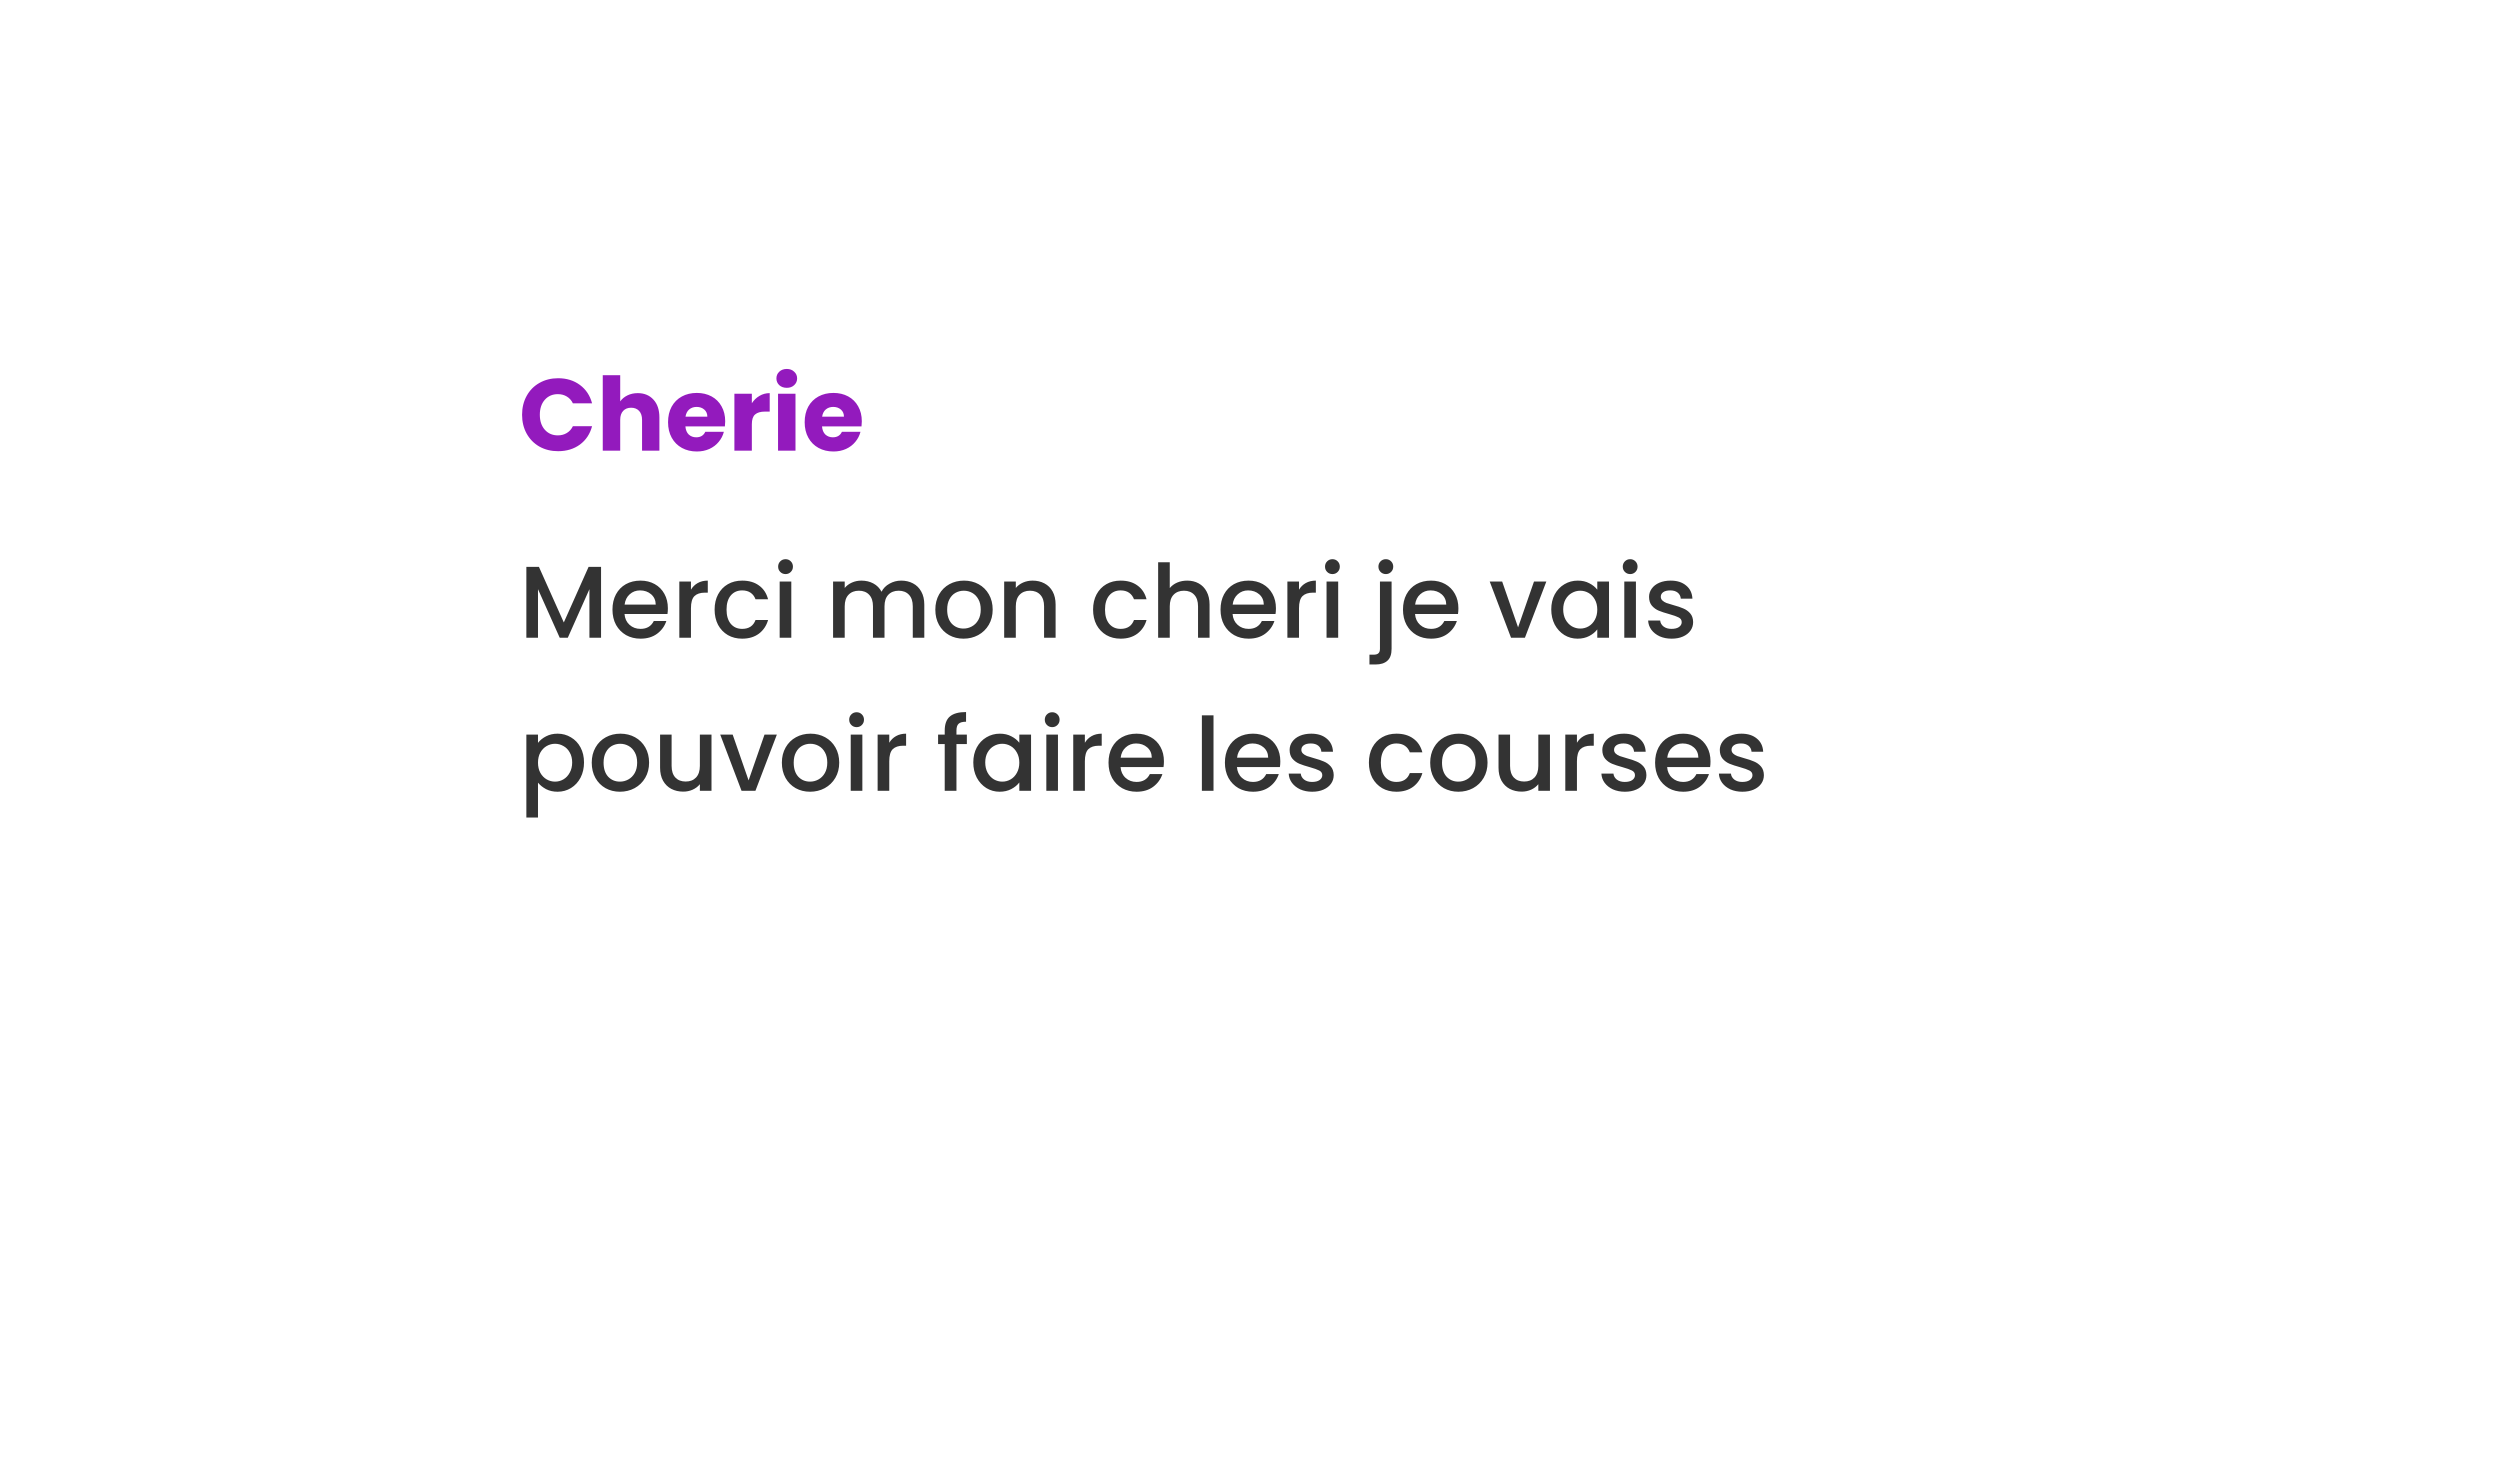 <svg width="294" height="172" viewBox="0 0 294 172" fill="none" xmlns="http://www.w3.org/2000/svg">
<g filter="url(#filter0_d_3022_4900)">
<rect x="48" y="32" width="198" height="76" rx="8" fill="white"/>
</g>
<path d="M61.396 48.776C61.396 47.944 61.576 47.204 61.936 46.556C62.296 45.9 62.796 45.392 63.436 45.032C64.084 44.664 64.816 44.48 65.632 44.48C66.632 44.48 67.488 44.744 68.2 45.272C68.912 45.8 69.388 46.52 69.628 47.432H67.372C67.204 47.08 66.964 46.812 66.652 46.628C66.348 46.444 66 46.352 65.608 46.352C64.976 46.352 64.464 46.572 64.072 47.012C63.68 47.452 63.484 48.04 63.484 48.776C63.484 49.512 63.68 50.1 64.072 50.54C64.464 50.98 64.976 51.2 65.608 51.2C66 51.2 66.348 51.108 66.652 50.924C66.964 50.74 67.204 50.472 67.372 50.12H69.628C69.388 51.032 68.912 51.752 68.2 52.28C67.488 52.8 66.632 53.06 65.632 53.06C64.816 53.06 64.084 52.88 63.436 52.52C62.796 52.152 62.296 51.644 61.936 50.996C61.576 50.348 61.396 49.608 61.396 48.776ZM75.001 46.232C75.769 46.232 76.385 46.488 76.849 47C77.313 47.504 77.545 48.2 77.545 49.088V53H75.505V49.364C75.505 48.916 75.389 48.568 75.157 48.32C74.925 48.072 74.613 47.948 74.221 47.948C73.829 47.948 73.517 48.072 73.285 48.32C73.053 48.568 72.937 48.916 72.937 49.364V53H70.885V44.12H72.937V47.204C73.145 46.908 73.429 46.672 73.789 46.496C74.149 46.32 74.553 46.232 75.001 46.232ZM85.283 49.544C85.283 49.736 85.271 49.936 85.247 50.144H80.603C80.635 50.56 80.767 50.88 80.999 51.104C81.239 51.32 81.531 51.428 81.875 51.428C82.387 51.428 82.743 51.212 82.943 50.78H85.127C85.015 51.22 84.811 51.616 84.515 51.968C84.227 52.32 83.863 52.596 83.423 52.796C82.983 52.996 82.491 53.096 81.947 53.096C81.291 53.096 80.707 52.956 80.195 52.676C79.683 52.396 79.283 51.996 78.995 51.476C78.707 50.956 78.563 50.348 78.563 49.652C78.563 48.956 78.703 48.348 78.983 47.828C79.271 47.308 79.671 46.908 80.183 46.628C80.695 46.348 81.283 46.208 81.947 46.208C82.595 46.208 83.171 46.344 83.675 46.616C84.179 46.888 84.571 47.276 84.851 47.78C85.139 48.284 85.283 48.872 85.283 49.544ZM83.183 49.004C83.183 48.652 83.063 48.372 82.823 48.164C82.583 47.956 82.283 47.852 81.923 47.852C81.579 47.852 81.287 47.952 81.047 48.152C80.815 48.352 80.671 48.636 80.615 49.004H83.183ZM88.417 47.42C88.657 47.052 88.957 46.764 89.317 46.556C89.677 46.34 90.077 46.232 90.517 46.232V48.404H89.953C89.441 48.404 89.057 48.516 88.801 48.74C88.545 48.956 88.417 49.34 88.417 49.892V53H86.365V46.304H88.417V47.42ZM92.53 45.608C92.17 45.608 91.874 45.504 91.642 45.296C91.418 45.08 91.306 44.816 91.306 44.504C91.306 44.184 91.418 43.92 91.642 43.712C91.874 43.496 92.17 43.388 92.53 43.388C92.882 43.388 93.17 43.496 93.394 43.712C93.626 43.92 93.742 44.184 93.742 44.504C93.742 44.816 93.626 45.08 93.394 45.296C93.17 45.504 92.882 45.608 92.53 45.608ZM93.55 46.304V53H91.498V46.304H93.55ZM101.349 49.544C101.349 49.736 101.337 49.936 101.313 50.144H96.669C96.701 50.56 96.833 50.88 97.065 51.104C97.305 51.32 97.597 51.428 97.941 51.428C98.453 51.428 98.809 51.212 99.009 50.78H101.193C101.081 51.22 100.877 51.616 100.581 51.968C100.293 52.32 99.929 52.596 99.489 52.796C99.049 52.996 98.557 53.096 98.013 53.096C97.357 53.096 96.773 52.956 96.261 52.676C95.749 52.396 95.349 51.996 95.061 51.476C94.773 50.956 94.629 50.348 94.629 49.652C94.629 48.956 94.769 48.348 95.049 47.828C95.337 47.308 95.737 46.908 96.249 46.628C96.761 46.348 97.349 46.208 98.013 46.208C98.661 46.208 99.237 46.344 99.741 46.616C100.245 46.888 100.637 47.276 100.917 47.78C101.205 48.284 101.349 48.872 101.349 49.544ZM99.249 49.004C99.249 48.652 99.129 48.372 98.889 48.164C98.649 47.956 98.349 47.852 97.989 47.852C97.645 47.852 97.353 47.952 97.113 48.152C96.881 48.352 96.737 48.636 96.681 49.004H99.249Z" fill="#931ABD"/>
<path d="M70.684 66.66V75H69.316V69.288L66.772 75H65.824L63.268 69.288V75H61.9V66.66H63.376L66.304 73.2L69.22 66.66H70.684ZM78.542 71.532C78.542 71.78 78.526 72.004 78.494 72.204H73.442C73.482 72.732 73.678 73.156 74.03 73.476C74.382 73.796 74.814 73.956 75.326 73.956C76.062 73.956 76.582 73.648 76.886 73.032H78.362C78.162 73.64 77.798 74.14 77.27 74.532C76.75 74.916 76.102 75.108 75.326 75.108C74.694 75.108 74.126 74.968 73.622 74.688C73.126 74.4 72.734 74 72.446 73.488C72.166 72.968 72.026 72.368 72.026 71.688C72.026 71.008 72.162 70.412 72.434 69.9C72.714 69.38 73.102 68.98 73.598 68.7C74.102 68.42 74.678 68.28 75.326 68.28C75.95 68.28 76.506 68.416 76.994 68.688C77.482 68.96 77.862 69.344 78.134 69.84C78.406 70.328 78.542 70.892 78.542 71.532ZM77.114 71.1C77.106 70.596 76.926 70.192 76.574 69.888C76.222 69.584 75.786 69.432 75.266 69.432C74.794 69.432 74.39 69.584 74.054 69.888C73.718 70.184 73.518 70.588 73.454 71.1H77.114ZM81.256 69.348C81.456 69.012 81.72 68.752 82.048 68.568C82.384 68.376 82.78 68.28 83.236 68.28V69.696H82.888C82.352 69.696 81.944 69.832 81.664 70.104C81.392 70.376 81.256 70.848 81.256 71.52V75H79.888V68.388H81.256V69.348ZM84.038 71.688C84.038 71.008 84.174 70.412 84.446 69.9C84.726 69.38 85.11 68.98 85.598 68.7C86.086 68.42 86.646 68.28 87.278 68.28C88.078 68.28 88.738 68.472 89.258 68.856C89.786 69.232 90.142 69.772 90.326 70.476H88.85C88.73 70.148 88.538 69.892 88.274 69.708C88.01 69.524 87.678 69.432 87.278 69.432C86.718 69.432 86.27 69.632 85.934 70.032C85.606 70.424 85.442 70.976 85.442 71.688C85.442 72.4 85.606 72.956 85.934 73.356C86.27 73.756 86.718 73.956 87.278 73.956C88.07 73.956 88.594 73.608 88.85 72.912H90.326C90.134 73.584 89.774 74.12 89.246 74.52C88.718 74.912 88.062 75.108 87.278 75.108C86.646 75.108 86.086 74.968 85.598 74.688C85.11 74.4 84.726 74 84.446 73.488C84.174 72.968 84.038 72.368 84.038 71.688ZM92.385 67.512C92.137 67.512 91.929 67.428 91.761 67.26C91.593 67.092 91.509 66.884 91.509 66.636C91.509 66.388 91.593 66.18 91.761 66.012C91.929 65.844 92.137 65.76 92.385 65.76C92.625 65.76 92.829 65.844 92.997 66.012C93.165 66.18 93.249 66.388 93.249 66.636C93.249 66.884 93.165 67.092 92.997 67.26C92.829 67.428 92.625 67.512 92.385 67.512ZM93.057 68.388V75H91.689V68.388H93.057ZM105.974 68.28C106.494 68.28 106.958 68.388 107.366 68.604C107.782 68.82 108.106 69.14 108.338 69.564C108.578 69.988 108.698 70.5 108.698 71.1V75H107.342V71.304C107.342 70.712 107.194 70.26 106.898 69.948C106.602 69.628 106.198 69.468 105.686 69.468C105.174 69.468 104.766 69.628 104.462 69.948C104.166 70.26 104.018 70.712 104.018 71.304V75H102.662V71.304C102.662 70.712 102.514 70.26 102.218 69.948C101.922 69.628 101.518 69.468 101.006 69.468C100.494 69.468 100.086 69.628 99.782 69.948C99.486 70.26 99.338 70.712 99.338 71.304V75H97.97V68.388H99.338V69.144C99.562 68.872 99.846 68.66 100.19 68.508C100.534 68.356 100.902 68.28 101.294 68.28C101.822 68.28 102.294 68.392 102.71 68.616C103.126 68.84 103.446 69.164 103.67 69.588C103.87 69.188 104.182 68.872 104.606 68.64C105.03 68.4 105.486 68.28 105.974 68.28ZM113.307 75.108C112.683 75.108 112.119 74.968 111.615 74.688C111.111 74.4 110.715 74 110.427 73.488C110.139 72.968 109.995 72.368 109.995 71.688C109.995 71.016 110.143 70.42 110.439 69.9C110.735 69.38 111.139 68.98 111.651 68.7C112.163 68.42 112.735 68.28 113.367 68.28C113.999 68.28 114.571 68.42 115.083 68.7C115.595 68.98 115.999 69.38 116.295 69.9C116.591 70.42 116.739 71.016 116.739 71.688C116.739 72.36 116.587 72.956 116.283 73.476C115.979 73.996 115.563 74.4 115.035 74.688C114.515 74.968 113.939 75.108 113.307 75.108ZM113.307 73.92C113.659 73.92 113.987 73.836 114.291 73.668C114.603 73.5 114.855 73.248 115.047 72.912C115.239 72.576 115.335 72.168 115.335 71.688C115.335 71.208 115.243 70.804 115.059 70.476C114.875 70.14 114.631 69.888 114.327 69.72C114.023 69.552 113.695 69.468 113.343 69.468C112.991 69.468 112.663 69.552 112.359 69.72C112.063 69.888 111.827 70.14 111.651 70.476C111.475 70.804 111.387 71.208 111.387 71.688C111.387 72.4 111.567 72.952 111.927 73.344C112.295 73.728 112.755 73.92 113.307 73.92ZM121.427 68.28C121.947 68.28 122.411 68.388 122.819 68.604C123.235 68.82 123.559 69.14 123.791 69.564C124.023 69.988 124.139 70.5 124.139 71.1V75H122.783V71.304C122.783 70.712 122.635 70.26 122.339 69.948C122.043 69.628 121.639 69.468 121.127 69.468C120.615 69.468 120.207 69.628 119.903 69.948C119.607 70.26 119.459 70.712 119.459 71.304V75H118.091V68.388H119.459V69.144C119.683 68.872 119.967 68.66 120.311 68.508C120.663 68.356 121.035 68.28 121.427 68.28ZM128.546 71.688C128.546 71.008 128.682 70.412 128.954 69.9C129.234 69.38 129.618 68.98 130.106 68.7C130.594 68.42 131.154 68.28 131.786 68.28C132.586 68.28 133.246 68.472 133.766 68.856C134.294 69.232 134.65 69.772 134.834 70.476H133.358C133.238 70.148 133.046 69.892 132.782 69.708C132.518 69.524 132.186 69.432 131.786 69.432C131.226 69.432 130.778 69.632 130.442 70.032C130.114 70.424 129.95 70.976 129.95 71.688C129.95 72.4 130.114 72.956 130.442 73.356C130.778 73.756 131.226 73.956 131.786 73.956C132.578 73.956 133.102 73.608 133.358 72.912H134.834C134.642 73.584 134.282 74.12 133.754 74.52C133.226 74.912 132.57 75.108 131.786 75.108C131.154 75.108 130.594 74.968 130.106 74.688C129.618 74.4 129.234 74 128.954 73.488C128.682 72.968 128.546 72.368 128.546 71.688ZM139.617 68.28C140.121 68.28 140.569 68.388 140.961 68.604C141.361 68.82 141.673 69.14 141.897 69.564C142.129 69.988 142.245 70.5 142.245 71.1V75H140.889V71.304C140.889 70.712 140.741 70.26 140.445 69.948C140.149 69.628 139.745 69.468 139.233 69.468C138.721 69.468 138.313 69.628 138.009 69.948C137.713 70.26 137.565 70.712 137.565 71.304V75H136.197V66.12H137.565V69.156C137.797 68.876 138.089 68.66 138.441 68.508C138.801 68.356 139.193 68.28 139.617 68.28ZM150.05 71.532C150.05 71.78 150.034 72.004 150.002 72.204H144.95C144.99 72.732 145.186 73.156 145.538 73.476C145.89 73.796 146.322 73.956 146.834 73.956C147.57 73.956 148.09 73.648 148.394 73.032H149.87C149.67 73.64 149.306 74.14 148.778 74.532C148.258 74.916 147.61 75.108 146.834 75.108C146.202 75.108 145.634 74.968 145.13 74.688C144.634 74.4 144.242 74 143.954 73.488C143.674 72.968 143.534 72.368 143.534 71.688C143.534 71.008 143.67 70.412 143.942 69.9C144.222 69.38 144.61 68.98 145.106 68.7C145.61 68.42 146.186 68.28 146.834 68.28C147.458 68.28 148.014 68.416 148.502 68.688C148.99 68.96 149.37 69.344 149.642 69.84C149.914 70.328 150.05 70.892 150.05 71.532ZM148.622 71.1C148.614 70.596 148.434 70.192 148.082 69.888C147.73 69.584 147.294 69.432 146.774 69.432C146.302 69.432 145.898 69.584 145.562 69.888C145.226 70.184 145.026 70.588 144.962 71.1H148.622ZM152.764 69.348C152.964 69.012 153.228 68.752 153.556 68.568C153.892 68.376 154.288 68.28 154.744 68.28V69.696H154.396C153.86 69.696 153.452 69.832 153.172 70.104C152.9 70.376 152.764 70.848 152.764 71.52V75H151.396V68.388H152.764V69.348ZM156.698 67.512C156.45 67.512 156.242 67.428 156.074 67.26C155.906 67.092 155.822 66.884 155.822 66.636C155.822 66.388 155.906 66.18 156.074 66.012C156.242 65.844 156.45 65.76 156.698 65.76C156.938 65.76 157.142 65.844 157.31 66.012C157.478 66.18 157.562 66.388 157.562 66.636C157.562 66.884 157.478 67.092 157.31 67.26C157.142 67.428 156.938 67.512 156.698 67.512ZM157.37 68.388V75H156.002V68.388H157.37ZM162.979 67.512C162.731 67.512 162.523 67.428 162.355 67.26C162.187 67.092 162.103 66.884 162.103 66.636C162.103 66.388 162.187 66.18 162.355 66.012C162.523 65.844 162.731 65.76 162.979 65.76C163.219 65.76 163.423 65.844 163.591 66.012C163.759 66.18 163.843 66.388 163.843 66.636C163.843 66.884 163.759 67.092 163.591 67.26C163.423 67.428 163.219 67.512 162.979 67.512ZM163.651 76.296C163.651 76.944 163.487 77.412 163.159 77.7C162.839 77.996 162.371 78.144 161.755 78.144H161.047V76.992H161.515C161.795 76.992 161.991 76.936 162.103 76.824C162.223 76.72 162.283 76.544 162.283 76.296V68.388H163.651V76.296ZM171.507 71.532C171.507 71.78 171.491 72.004 171.459 72.204H166.407C166.447 72.732 166.643 73.156 166.995 73.476C167.347 73.796 167.779 73.956 168.291 73.956C169.027 73.956 169.547 73.648 169.851 73.032H171.327C171.127 73.64 170.763 74.14 170.235 74.532C169.715 74.916 169.067 75.108 168.291 75.108C167.659 75.108 167.091 74.968 166.587 74.688C166.091 74.4 165.699 74 165.411 73.488C165.131 72.968 164.991 72.368 164.991 71.688C164.991 71.008 165.127 70.412 165.399 69.9C165.679 69.38 166.067 68.98 166.563 68.7C167.067 68.42 167.643 68.28 168.291 68.28C168.915 68.28 169.471 68.416 169.959 68.688C170.447 68.96 170.827 69.344 171.099 69.84C171.371 70.328 171.507 70.892 171.507 71.532ZM170.079 71.1C170.071 70.596 169.891 70.192 169.539 69.888C169.187 69.584 168.751 69.432 168.231 69.432C167.759 69.432 167.355 69.584 167.019 69.888C166.683 70.184 166.483 70.588 166.419 71.1H170.079ZM178.526 73.776L180.398 68.388H181.85L179.33 75H177.698L175.19 68.388H176.654L178.526 73.776ZM182.428 71.664C182.428 71 182.564 70.412 182.836 69.9C183.116 69.388 183.492 68.992 183.964 68.712C184.444 68.424 184.972 68.28 185.548 68.28C186.068 68.28 186.52 68.384 186.904 68.592C187.296 68.792 187.608 69.044 187.84 69.348V68.388H189.22V75H187.84V74.016C187.608 74.328 187.292 74.588 186.892 74.796C186.492 75.004 186.036 75.108 185.524 75.108C184.956 75.108 184.436 74.964 183.964 74.676C183.492 74.38 183.116 73.972 182.836 73.452C182.564 72.924 182.428 72.328 182.428 71.664ZM187.84 71.688C187.84 71.232 187.744 70.836 187.552 70.5C187.368 70.164 187.124 69.908 186.82 69.732C186.516 69.556 186.188 69.468 185.836 69.468C185.484 69.468 185.156 69.556 184.852 69.732C184.548 69.9 184.3 70.152 184.108 70.488C183.924 70.816 183.832 71.208 183.832 71.664C183.832 72.12 183.924 72.52 184.108 72.864C184.3 73.208 184.548 73.472 184.852 73.656C185.164 73.832 185.492 73.92 185.836 73.92C186.188 73.92 186.516 73.832 186.82 73.656C187.124 73.48 187.368 73.224 187.552 72.888C187.744 72.544 187.84 72.144 187.84 71.688ZM191.713 67.512C191.465 67.512 191.257 67.428 191.089 67.26C190.921 67.092 190.837 66.884 190.837 66.636C190.837 66.388 190.921 66.18 191.089 66.012C191.257 65.844 191.465 65.76 191.713 65.76C191.953 65.76 192.157 65.844 192.325 66.012C192.493 66.18 192.577 66.388 192.577 66.636C192.577 66.884 192.493 67.092 192.325 67.26C192.157 67.428 191.953 67.512 191.713 67.512ZM192.385 68.388V75H191.017V68.388H192.385ZM196.581 75.108C196.061 75.108 195.593 75.016 195.177 74.832C194.769 74.64 194.445 74.384 194.205 74.064C193.965 73.736 193.837 73.372 193.821 72.972H195.237C195.261 73.252 195.393 73.488 195.633 73.68C195.881 73.864 196.189 73.956 196.557 73.956C196.941 73.956 197.237 73.884 197.445 73.74C197.661 73.588 197.769 73.396 197.769 73.164C197.769 72.916 197.649 72.732 197.409 72.612C197.177 72.492 196.805 72.36 196.293 72.216C195.797 72.08 195.393 71.948 195.081 71.82C194.769 71.692 194.497 71.496 194.265 71.232C194.041 70.968 193.929 70.62 193.929 70.188C193.929 69.836 194.033 69.516 194.241 69.228C194.449 68.932 194.745 68.7 195.129 68.532C195.521 68.364 195.969 68.28 196.473 68.28C197.225 68.28 197.829 68.472 198.285 68.856C198.749 69.232 198.997 69.748 199.029 70.404H197.661C197.637 70.108 197.517 69.872 197.301 69.696C197.085 69.52 196.793 69.432 196.425 69.432C196.065 69.432 195.789 69.5 195.597 69.636C195.405 69.772 195.309 69.952 195.309 70.176C195.309 70.352 195.373 70.5 195.501 70.62C195.629 70.74 195.785 70.836 195.969 70.908C196.153 70.972 196.425 71.056 196.785 71.16C197.265 71.288 197.657 71.42 197.961 71.556C198.273 71.684 198.541 71.876 198.765 72.132C198.989 72.388 199.105 72.728 199.113 73.152C199.113 73.528 199.009 73.864 198.801 74.16C198.593 74.456 198.297 74.688 197.913 74.856C197.537 75.024 197.093 75.108 196.581 75.108ZM63.268 87.36C63.5 87.056 63.816 86.8 64.216 86.592C64.616 86.384 65.068 86.28 65.572 86.28C66.148 86.28 66.672 86.424 67.144 86.712C67.624 86.992 68 87.388 68.272 87.9C68.544 88.412 68.68 89 68.68 89.664C68.68 90.328 68.544 90.924 68.272 91.452C68 91.972 67.624 92.38 67.144 92.676C66.672 92.964 66.148 93.108 65.572 93.108C65.068 93.108 64.62 93.008 64.228 92.808C63.836 92.6 63.516 92.344 63.268 92.04V96.144H61.9V86.388H63.268V87.36ZM67.288 89.664C67.288 89.208 67.192 88.816 67 88.488C66.816 88.152 66.568 87.9 66.256 87.732C65.952 87.556 65.624 87.468 65.272 87.468C64.928 87.468 64.6 87.556 64.288 87.732C63.984 87.908 63.736 88.164 63.544 88.5C63.36 88.836 63.268 89.232 63.268 89.688C63.268 90.144 63.36 90.544 63.544 90.888C63.736 91.224 63.984 91.48 64.288 91.656C64.6 91.832 64.928 91.92 65.272 91.92C65.624 91.92 65.952 91.832 66.256 91.656C66.568 91.472 66.816 91.208 67 90.864C67.192 90.52 67.288 90.12 67.288 89.664ZM72.901 93.108C72.277 93.108 71.713 92.968 71.209 92.688C70.705 92.4 70.309 92 70.021 91.488C69.733 90.968 69.589 90.368 69.589 89.688C69.589 89.016 69.737 88.42 70.033 87.9C70.329 87.38 70.733 86.98 71.245 86.7C71.757 86.42 72.329 86.28 72.961 86.28C73.593 86.28 74.165 86.42 74.677 86.7C75.189 86.98 75.593 87.38 75.889 87.9C76.185 88.42 76.333 89.016 76.333 89.688C76.333 90.36 76.181 90.956 75.877 91.476C75.573 91.996 75.157 92.4 74.629 92.688C74.109 92.968 73.533 93.108 72.901 93.108ZM72.901 91.92C73.253 91.92 73.581 91.836 73.885 91.668C74.197 91.5 74.449 91.248 74.641 90.912C74.833 90.576 74.929 90.168 74.929 89.688C74.929 89.208 74.837 88.804 74.653 88.476C74.469 88.14 74.225 87.888 73.921 87.72C73.617 87.552 73.289 87.468 72.937 87.468C72.585 87.468 72.257 87.552 71.953 87.72C71.657 87.888 71.421 88.14 71.245 88.476C71.069 88.804 70.981 89.208 70.981 89.688C70.981 90.4 71.161 90.952 71.521 91.344C71.889 91.728 72.349 91.92 72.901 91.92ZM83.673 86.388V93H82.305V92.22C82.089 92.492 81.805 92.708 81.453 92.868C81.109 93.02 80.741 93.096 80.349 93.096C79.829 93.096 79.361 92.988 78.945 92.772C78.537 92.556 78.213 92.236 77.973 91.812C77.741 91.388 77.625 90.876 77.625 90.276V86.388H78.981V90.072C78.981 90.664 79.129 91.12 79.425 91.44C79.721 91.752 80.125 91.908 80.637 91.908C81.149 91.908 81.553 91.752 81.849 91.44C82.153 91.12 82.305 90.664 82.305 90.072V86.388H83.673ZM88.034 91.776L89.906 86.388H91.358L88.838 93H87.206L84.698 86.388H86.162L88.034 91.776ZM95.26 93.108C94.636 93.108 94.072 92.968 93.568 92.688C93.064 92.4 92.668 92 92.38 91.488C92.092 90.968 91.948 90.368 91.948 89.688C91.948 89.016 92.096 88.42 92.392 87.9C92.688 87.38 93.092 86.98 93.604 86.7C94.116 86.42 94.688 86.28 95.32 86.28C95.952 86.28 96.524 86.42 97.036 86.7C97.548 86.98 97.952 87.38 98.248 87.9C98.544 88.42 98.692 89.016 98.692 89.688C98.692 90.36 98.54 90.956 98.236 91.476C97.932 91.996 97.516 92.4 96.988 92.688C96.468 92.968 95.892 93.108 95.26 93.108ZM95.26 91.92C95.612 91.92 95.94 91.836 96.244 91.668C96.556 91.5 96.808 91.248 97 90.912C97.192 90.576 97.288 90.168 97.288 89.688C97.288 89.208 97.196 88.804 97.012 88.476C96.828 88.14 96.584 87.888 96.28 87.72C95.976 87.552 95.648 87.468 95.296 87.468C94.944 87.468 94.616 87.552 94.312 87.72C94.016 87.888 93.78 88.14 93.604 88.476C93.428 88.804 93.34 89.208 93.34 89.688C93.34 90.4 93.52 90.952 93.88 91.344C94.248 91.728 94.708 91.92 95.26 91.92ZM100.741 85.512C100.493 85.512 100.285 85.428 100.117 85.26C99.948 85.092 99.865 84.884 99.865 84.636C99.865 84.388 99.948 84.18 100.117 84.012C100.285 83.844 100.493 83.76 100.741 83.76C100.981 83.76 101.185 83.844 101.353 84.012C101.521 84.18 101.605 84.388 101.605 84.636C101.605 84.884 101.521 85.092 101.353 85.26C101.185 85.428 100.981 85.512 100.741 85.512ZM101.413 86.388V93H100.045V86.388H101.413ZM104.577 87.348C104.777 87.012 105.041 86.752 105.369 86.568C105.705 86.376 106.101 86.28 106.557 86.28V87.696H106.209C105.673 87.696 105.265 87.832 104.985 88.104C104.713 88.376 104.577 88.848 104.577 89.52V93H103.209V86.388H104.577V87.348ZM113.703 87.504H112.479V93H111.099V87.504H110.319V86.388H111.099V85.92C111.099 85.16 111.299 84.608 111.699 84.264C112.107 83.912 112.743 83.736 113.607 83.736V84.876C113.191 84.876 112.899 84.956 112.731 85.116C112.563 85.268 112.479 85.536 112.479 85.92V86.388H113.703V87.504ZM114.46 89.664C114.46 89 114.596 88.412 114.868 87.9C115.148 87.388 115.524 86.992 115.996 86.712C116.476 86.424 117.004 86.28 117.58 86.28C118.1 86.28 118.552 86.384 118.936 86.592C119.328 86.792 119.64 87.044 119.872 87.348V86.388H121.252V93H119.872V92.016C119.64 92.328 119.324 92.588 118.924 92.796C118.524 93.004 118.068 93.108 117.556 93.108C116.988 93.108 116.468 92.964 115.996 92.676C115.524 92.38 115.148 91.972 114.868 91.452C114.596 90.924 114.46 90.328 114.46 89.664ZM119.872 89.688C119.872 89.232 119.776 88.836 119.584 88.5C119.4 88.164 119.156 87.908 118.852 87.732C118.548 87.556 118.22 87.468 117.868 87.468C117.516 87.468 117.188 87.556 116.884 87.732C116.58 87.9 116.332 88.152 116.14 88.488C115.956 88.816 115.864 89.208 115.864 89.664C115.864 90.12 115.956 90.52 116.14 90.864C116.332 91.208 116.58 91.472 116.884 91.656C117.196 91.832 117.524 91.92 117.868 91.92C118.22 91.92 118.548 91.832 118.852 91.656C119.156 91.48 119.4 91.224 119.584 90.888C119.776 90.544 119.872 90.144 119.872 89.688ZM123.744 85.512C123.496 85.512 123.288 85.428 123.12 85.26C122.952 85.092 122.868 84.884 122.868 84.636C122.868 84.388 122.952 84.18 123.12 84.012C123.288 83.844 123.496 83.76 123.744 83.76C123.984 83.76 124.188 83.844 124.356 84.012C124.524 84.18 124.608 84.388 124.608 84.636C124.608 84.884 124.524 85.092 124.356 85.26C124.188 85.428 123.984 85.512 123.744 85.512ZM124.416 86.388V93H123.048V86.388H124.416ZM127.581 87.348C127.781 87.012 128.045 86.752 128.373 86.568C128.709 86.376 129.105 86.28 129.561 86.28V87.696H129.213C128.677 87.696 128.269 87.832 127.989 88.104C127.717 88.376 127.581 88.848 127.581 89.52V93H126.213V86.388H127.581V87.348ZM136.878 89.532C136.878 89.78 136.862 90.004 136.83 90.204H131.778C131.818 90.732 132.014 91.156 132.366 91.476C132.718 91.796 133.15 91.956 133.662 91.956C134.398 91.956 134.918 91.648 135.222 91.032H136.698C136.498 91.64 136.134 92.14 135.606 92.532C135.086 92.916 134.438 93.108 133.662 93.108C133.03 93.108 132.462 92.968 131.958 92.688C131.462 92.4 131.07 92 130.782 91.488C130.502 90.968 130.362 90.368 130.362 89.688C130.362 89.008 130.498 88.412 130.77 87.9C131.05 87.38 131.438 86.98 131.934 86.7C132.438 86.42 133.014 86.28 133.662 86.28C134.286 86.28 134.842 86.416 135.33 86.688C135.818 86.96 136.198 87.344 136.47 87.84C136.742 88.328 136.878 88.892 136.878 89.532ZM135.45 89.1C135.442 88.596 135.262 88.192 134.91 87.888C134.558 87.584 134.122 87.432 133.602 87.432C133.13 87.432 132.726 87.584 132.39 87.888C132.054 88.184 131.854 88.588 131.79 89.1H135.45ZM142.709 84.12V93H141.341V84.12H142.709ZM150.565 89.532C150.565 89.78 150.549 90.004 150.517 90.204H145.465C145.505 90.732 145.701 91.156 146.053 91.476C146.405 91.796 146.837 91.956 147.349 91.956C148.085 91.956 148.605 91.648 148.909 91.032H150.385C150.185 91.64 149.821 92.14 149.293 92.532C148.773 92.916 148.125 93.108 147.349 93.108C146.717 93.108 146.149 92.968 145.645 92.688C145.149 92.4 144.757 92 144.469 91.488C144.189 90.968 144.049 90.368 144.049 89.688C144.049 89.008 144.185 88.412 144.457 87.9C144.737 87.38 145.125 86.98 145.621 86.7C146.125 86.42 146.701 86.28 147.349 86.28C147.973 86.28 148.529 86.416 149.017 86.688C149.505 86.96 149.885 87.344 150.157 87.84C150.429 88.328 150.565 88.892 150.565 89.532ZM149.137 89.1C149.129 88.596 148.949 88.192 148.597 87.888C148.245 87.584 147.809 87.432 147.289 87.432C146.817 87.432 146.413 87.584 146.077 87.888C145.741 88.184 145.541 88.588 145.477 89.1H149.137ZM154.312 93.108C153.792 93.108 153.324 93.016 152.908 92.832C152.5 92.64 152.176 92.384 151.936 92.064C151.696 91.736 151.568 91.372 151.552 90.972H152.968C152.992 91.252 153.124 91.488 153.364 91.68C153.612 91.864 153.92 91.956 154.288 91.956C154.672 91.956 154.968 91.884 155.176 91.74C155.392 91.588 155.5 91.396 155.5 91.164C155.5 90.916 155.38 90.732 155.14 90.612C154.908 90.492 154.536 90.36 154.024 90.216C153.528 90.08 153.124 89.948 152.812 89.82C152.5 89.692 152.228 89.496 151.996 89.232C151.772 88.968 151.66 88.62 151.66 88.188C151.66 87.836 151.764 87.516 151.972 87.228C152.18 86.932 152.476 86.7 152.86 86.532C153.252 86.364 153.7 86.28 154.204 86.28C154.956 86.28 155.56 86.472 156.016 86.856C156.48 87.232 156.728 87.748 156.76 88.404H155.392C155.368 88.108 155.248 87.872 155.032 87.696C154.816 87.52 154.524 87.432 154.156 87.432C153.796 87.432 153.52 87.5 153.328 87.636C153.136 87.772 153.04 87.952 153.04 88.176C153.04 88.352 153.104 88.5 153.232 88.62C153.36 88.74 153.516 88.836 153.7 88.908C153.884 88.972 154.156 89.056 154.516 89.16C154.996 89.288 155.388 89.42 155.692 89.556C156.004 89.684 156.272 89.876 156.496 90.132C156.72 90.388 156.836 90.728 156.844 91.152C156.844 91.528 156.74 91.864 156.532 92.16C156.324 92.456 156.028 92.688 155.644 92.856C155.268 93.024 154.824 93.108 154.312 93.108ZM160.983 89.688C160.983 89.008 161.119 88.412 161.391 87.9C161.671 87.38 162.055 86.98 162.543 86.7C163.031 86.42 163.591 86.28 164.223 86.28C165.023 86.28 165.683 86.472 166.203 86.856C166.731 87.232 167.087 87.772 167.271 88.476H165.795C165.675 88.148 165.483 87.892 165.219 87.708C164.955 87.524 164.623 87.432 164.223 87.432C163.663 87.432 163.215 87.632 162.879 88.032C162.551 88.424 162.387 88.976 162.387 89.688C162.387 90.4 162.551 90.956 162.879 91.356C163.215 91.756 163.663 91.956 164.223 91.956C165.015 91.956 165.539 91.608 165.795 90.912H167.271C167.079 91.584 166.719 92.12 166.191 92.52C165.663 92.912 165.007 93.108 164.223 93.108C163.591 93.108 163.031 92.968 162.543 92.688C162.055 92.4 161.671 92 161.391 91.488C161.119 90.968 160.983 90.368 160.983 89.688ZM171.502 93.108C170.878 93.108 170.314 92.968 169.81 92.688C169.306 92.4 168.91 92 168.622 91.488C168.334 90.968 168.19 90.368 168.19 89.688C168.19 89.016 168.338 88.42 168.634 87.9C168.93 87.38 169.334 86.98 169.846 86.7C170.358 86.42 170.93 86.28 171.562 86.28C172.194 86.28 172.766 86.42 173.278 86.7C173.79 86.98 174.194 87.38 174.49 87.9C174.786 88.42 174.934 89.016 174.934 89.688C174.934 90.36 174.782 90.956 174.478 91.476C174.174 91.996 173.758 92.4 173.23 92.688C172.71 92.968 172.134 93.108 171.502 93.108ZM171.502 91.92C171.854 91.92 172.182 91.836 172.486 91.668C172.798 91.5 173.05 91.248 173.242 90.912C173.434 90.576 173.53 90.168 173.53 89.688C173.53 89.208 173.438 88.804 173.254 88.476C173.07 88.14 172.826 87.888 172.522 87.72C172.218 87.552 171.89 87.468 171.538 87.468C171.186 87.468 170.858 87.552 170.554 87.72C170.258 87.888 170.022 88.14 169.846 88.476C169.67 88.804 169.582 89.208 169.582 89.688C169.582 90.4 169.762 90.952 170.122 91.344C170.49 91.728 170.95 91.92 171.502 91.92ZM182.275 86.388V93H180.907V92.22C180.691 92.492 180.407 92.708 180.055 92.868C179.711 93.02 179.343 93.096 178.951 93.096C178.431 93.096 177.963 92.988 177.547 92.772C177.139 92.556 176.815 92.236 176.575 91.812C176.343 91.388 176.227 90.876 176.227 90.276V86.388H177.583V90.072C177.583 90.664 177.731 91.12 178.027 91.44C178.323 91.752 178.727 91.908 179.239 91.908C179.751 91.908 180.155 91.752 180.451 91.44C180.755 91.12 180.907 90.664 180.907 90.072V86.388H182.275ZM185.448 87.348C185.648 87.012 185.912 86.752 186.24 86.568C186.576 86.376 186.972 86.28 187.428 86.28V87.696H187.08C186.544 87.696 186.136 87.832 185.856 88.104C185.584 88.376 185.448 88.848 185.448 89.52V93H184.08V86.388H185.448V87.348ZM191.085 93.108C190.565 93.108 190.097 93.016 189.681 92.832C189.273 92.64 188.949 92.384 188.709 92.064C188.469 91.736 188.341 91.372 188.325 90.972H189.741C189.765 91.252 189.897 91.488 190.137 91.68C190.385 91.864 190.693 91.956 191.061 91.956C191.445 91.956 191.741 91.884 191.949 91.74C192.165 91.588 192.273 91.396 192.273 91.164C192.273 90.916 192.153 90.732 191.913 90.612C191.681 90.492 191.309 90.36 190.797 90.216C190.301 90.08 189.897 89.948 189.585 89.82C189.273 89.692 189.001 89.496 188.769 89.232C188.545 88.968 188.433 88.62 188.433 88.188C188.433 87.836 188.537 87.516 188.745 87.228C188.953 86.932 189.249 86.7 189.633 86.532C190.025 86.364 190.473 86.28 190.977 86.28C191.729 86.28 192.333 86.472 192.789 86.856C193.253 87.232 193.501 87.748 193.533 88.404H192.165C192.141 88.108 192.021 87.872 191.805 87.696C191.589 87.52 191.297 87.432 190.929 87.432C190.569 87.432 190.293 87.5 190.101 87.636C189.909 87.772 189.813 87.952 189.813 88.176C189.813 88.352 189.877 88.5 190.005 88.62C190.133 88.74 190.289 88.836 190.473 88.908C190.657 88.972 190.929 89.056 191.289 89.16C191.769 89.288 192.161 89.42 192.465 89.556C192.777 89.684 193.045 89.876 193.269 90.132C193.493 90.388 193.609 90.728 193.617 91.152C193.617 91.528 193.513 91.864 193.305 92.16C193.097 92.456 192.801 92.688 192.417 92.856C192.041 93.024 191.597 93.108 191.085 93.108ZM201.155 89.532C201.155 89.78 201.139 90.004 201.107 90.204H196.055C196.095 90.732 196.291 91.156 196.643 91.476C196.995 91.796 197.427 91.956 197.939 91.956C198.675 91.956 199.195 91.648 199.499 91.032H200.975C200.775 91.64 200.411 92.14 199.883 92.532C199.363 92.916 198.715 93.108 197.939 93.108C197.307 93.108 196.739 92.968 196.235 92.688C195.739 92.4 195.347 92 195.059 91.488C194.779 90.968 194.639 90.368 194.639 89.688C194.639 89.008 194.775 88.412 195.047 87.9C195.327 87.38 195.715 86.98 196.211 86.7C196.715 86.42 197.291 86.28 197.939 86.28C198.563 86.28 199.119 86.416 199.607 86.688C200.095 86.96 200.475 87.344 200.747 87.84C201.019 88.328 201.155 88.892 201.155 89.532ZM199.727 89.1C199.719 88.596 199.539 88.192 199.187 87.888C198.835 87.584 198.399 87.432 197.879 87.432C197.407 87.432 197.003 87.584 196.667 87.888C196.331 88.184 196.131 88.588 196.067 89.1H199.727ZM204.902 93.108C204.382 93.108 203.914 93.016 203.498 92.832C203.09 92.64 202.766 92.384 202.526 92.064C202.286 91.736 202.158 91.372 202.142 90.972H203.558C203.582 91.252 203.714 91.488 203.954 91.68C204.202 91.864 204.51 91.956 204.878 91.956C205.262 91.956 205.558 91.884 205.766 91.74C205.982 91.588 206.09 91.396 206.09 91.164C206.09 90.916 205.97 90.732 205.73 90.612C205.498 90.492 205.126 90.36 204.614 90.216C204.118 90.08 203.714 89.948 203.402 89.82C203.09 89.692 202.818 89.496 202.586 89.232C202.362 88.968 202.25 88.62 202.25 88.188C202.25 87.836 202.354 87.516 202.562 87.228C202.77 86.932 203.066 86.7 203.45 86.532C203.842 86.364 204.29 86.28 204.794 86.28C205.546 86.28 206.15 86.472 206.606 86.856C207.07 87.232 207.318 87.748 207.35 88.404H205.982C205.958 88.108 205.838 87.872 205.622 87.696C205.406 87.52 205.114 87.432 204.746 87.432C204.386 87.432 204.11 87.5 203.918 87.636C203.726 87.772 203.63 87.952 203.63 88.176C203.63 88.352 203.694 88.5 203.822 88.62C203.95 88.74 204.106 88.836 204.29 88.908C204.474 88.972 204.746 89.056 205.106 89.16C205.586 89.288 205.978 89.42 206.282 89.556C206.594 89.684 206.862 89.876 207.086 90.132C207.31 90.388 207.426 90.728 207.434 91.152C207.434 91.528 207.33 91.864 207.122 92.16C206.914 92.456 206.618 92.688 206.234 92.856C205.858 93.024 205.414 93.108 204.902 93.108Z" fill="#333333"/>
<defs>
<filter id="filter0_d_3022_4900" x="0" y="0" width="294" height="172" filterUnits="userSpaceOnUse" color-interpolation-filters="sRGB">
<feFlood flood-opacity="0" result="BackgroundImageFix"/>
<feColorMatrix in="SourceAlpha" type="matrix" values="0 0 0 0 0 0 0 0 0 0 0 0 0 0 0 0 0 0 127 0" result="hardAlpha"/>
<feOffset dy="16"/>
<feGaussianBlur stdDeviation="24"/>
<feColorMatrix type="matrix" values="0 0 0 0 0 0 0 0 0 0 0 0 0 0 0 0 0 0 0.175 0"/>
<feBlend mode="normal" in2="BackgroundImageFix" result="effect1_dropShadow_3022_4900"/>
<feBlend mode="normal" in="SourceGraphic" in2="effect1_dropShadow_3022_4900" result="shape"/>
</filter>
</defs>
</svg>

